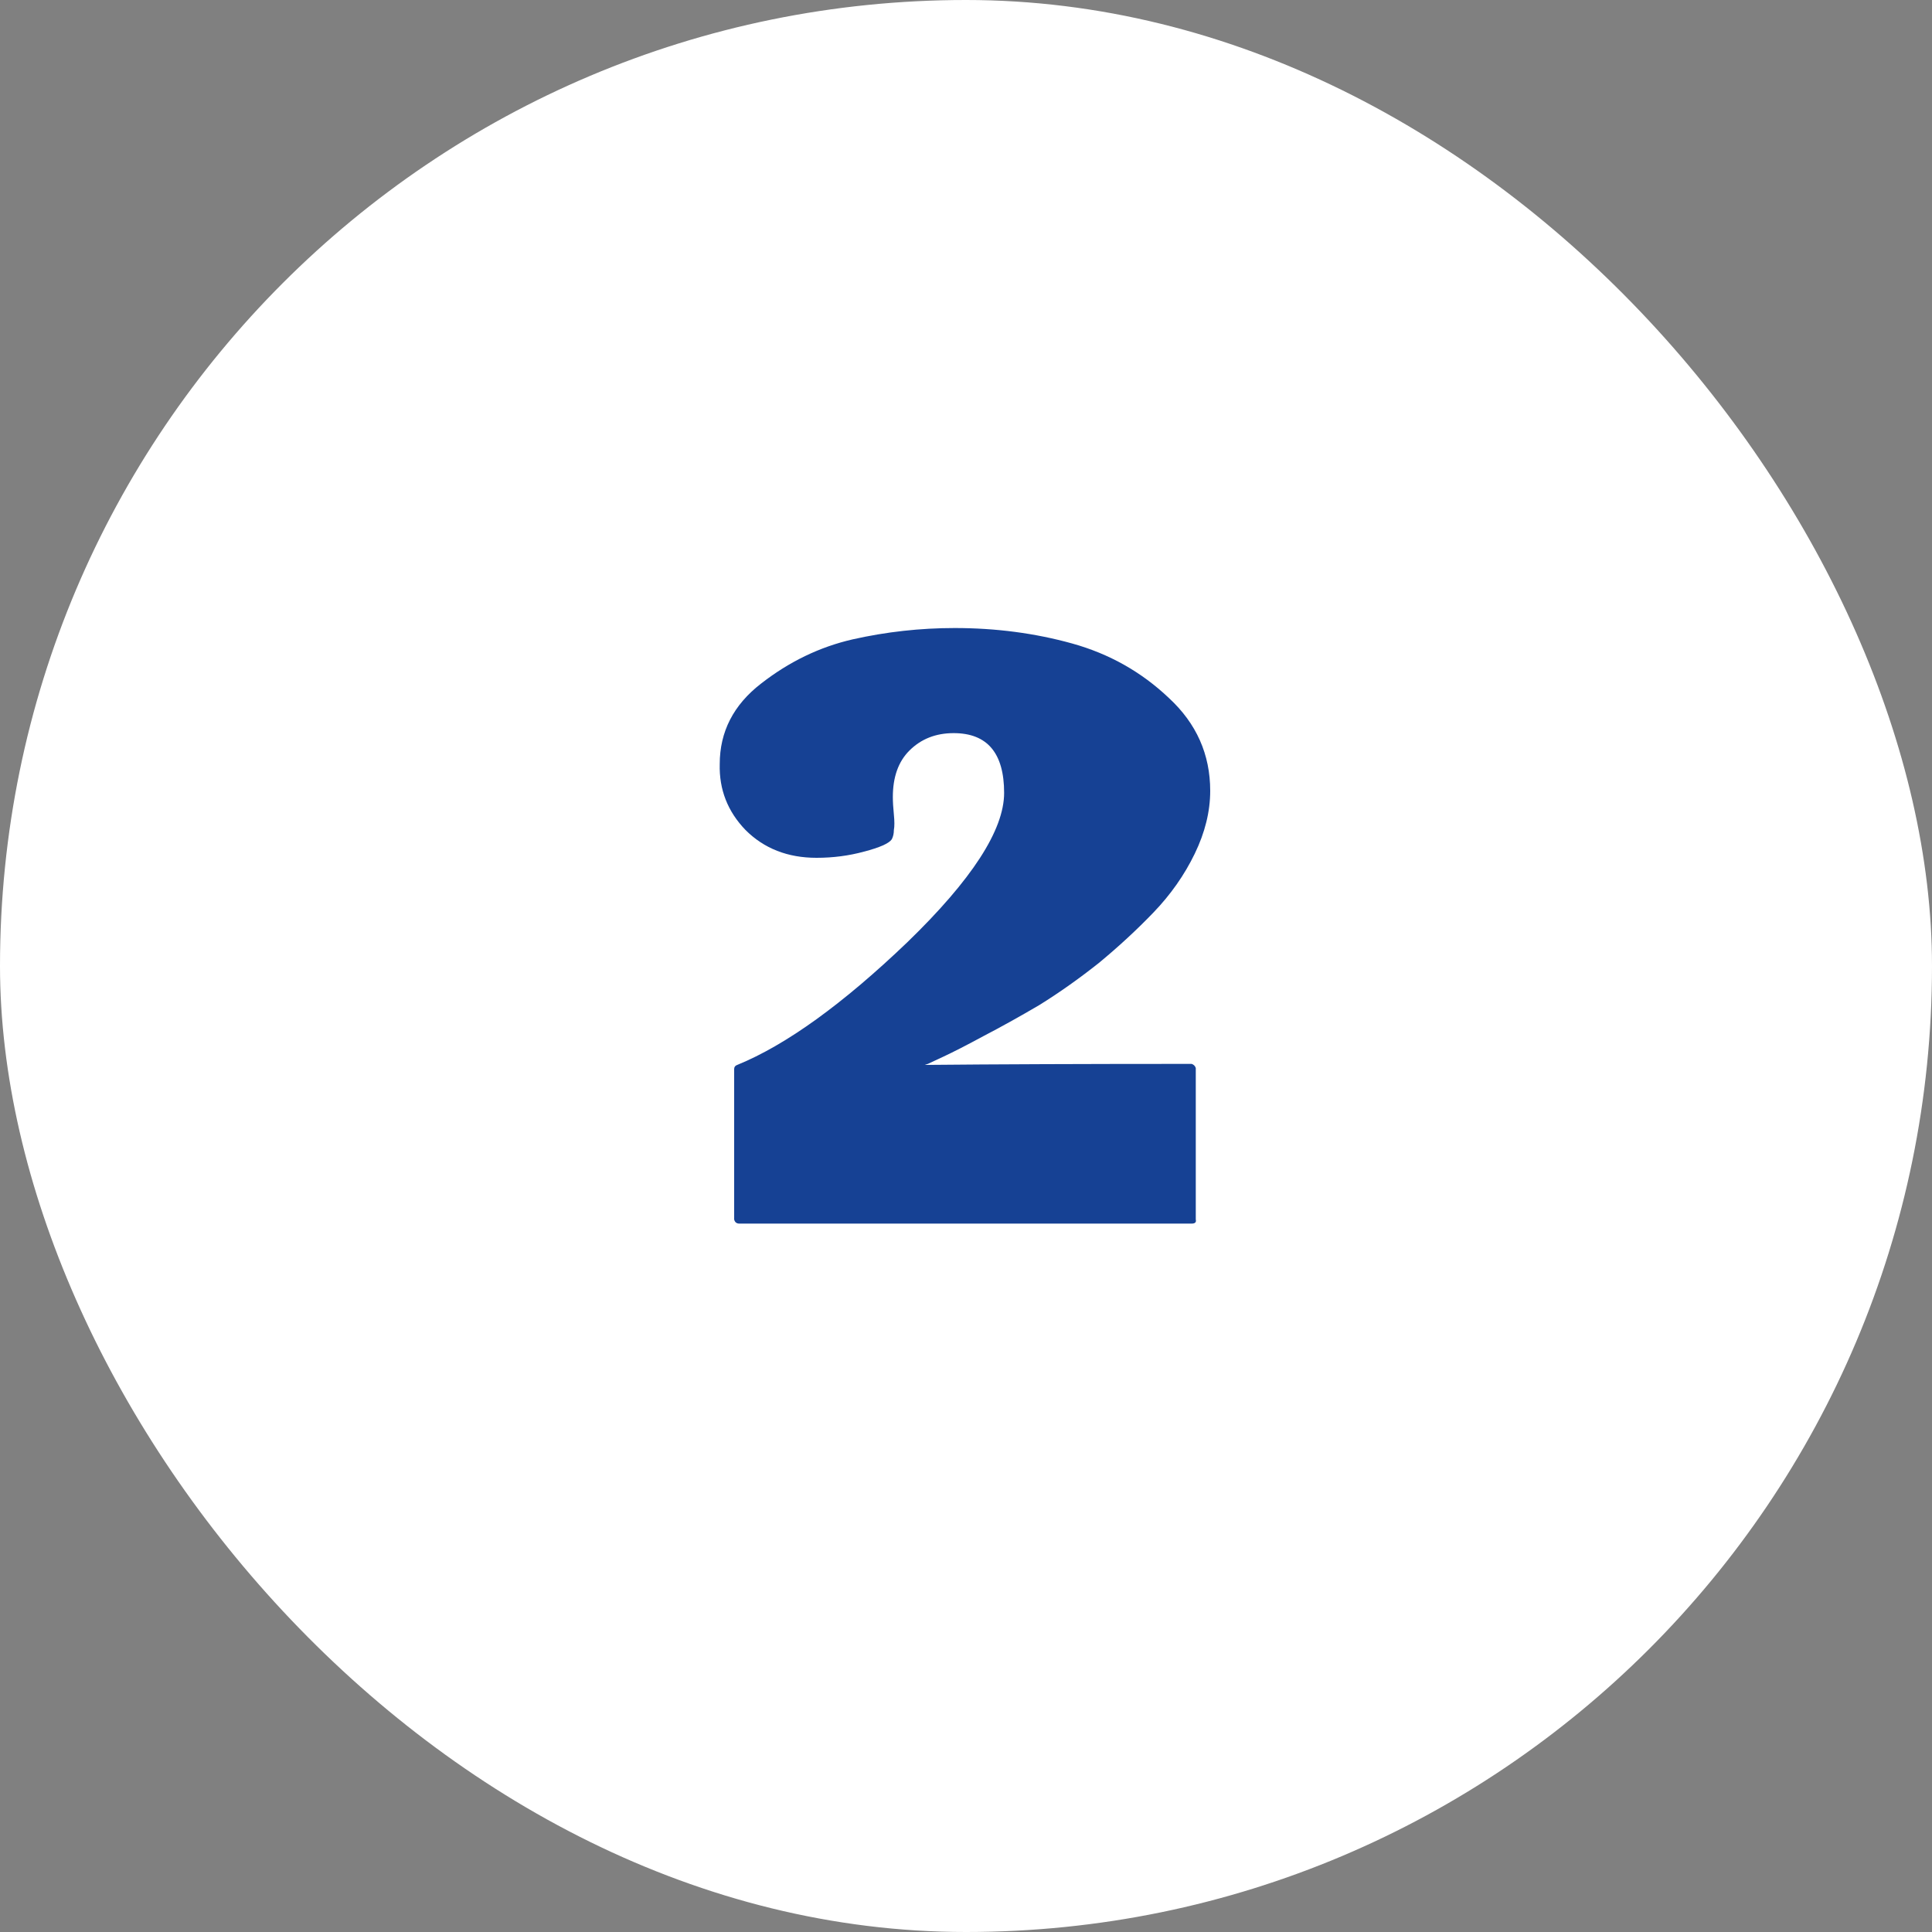 <svg width="60" height="60" viewBox="0 0 60 60" fill="none" xmlns="http://www.w3.org/2000/svg">
<rect x="0" y="0" width="60" height="60" fill="#808080" stroke="none"/>
<rect width="60" height="60" rx="30" fill="white"/>
<path d="M37.136 33.168V37.872C37.157 37.957 37.115 38 37.008 38H22.96C22.875 38 22.821 37.957 22.8 37.872V33.2C22.8 33.136 22.832 33.093 22.896 33.072C24.411 32.453 26.171 31.184 28.176 29.264C30.181 27.323 31.184 25.776 31.184 24.624C31.184 23.387 30.661 22.768 29.616 22.768C29.061 22.768 28.603 22.949 28.24 23.312C27.899 23.653 27.728 24.133 27.728 24.752C27.728 24.901 27.739 25.083 27.76 25.296C27.781 25.509 27.781 25.669 27.76 25.776C27.76 25.883 27.739 25.979 27.696 26.064C27.611 26.192 27.323 26.32 26.832 26.448C26.363 26.576 25.872 26.64 25.36 26.64C24.464 26.64 23.728 26.352 23.152 25.776C22.597 25.2 22.331 24.517 22.352 23.728C22.352 22.725 22.779 21.893 23.632 21.232C24.507 20.549 25.456 20.091 26.48 19.856C27.525 19.621 28.581 19.504 29.648 19.504C30.928 19.504 32.144 19.664 33.296 19.984C34.448 20.304 35.451 20.869 36.304 21.68C37.157 22.469 37.584 23.429 37.584 24.56C37.584 25.2 37.424 25.851 37.104 26.512C36.784 27.173 36.357 27.781 35.824 28.336C35.312 28.869 34.747 29.392 34.128 29.904C33.509 30.395 32.891 30.832 32.272 31.216C31.653 31.579 31.077 31.899 30.544 32.176C30.032 32.453 29.616 32.667 29.296 32.816L28.816 33.04L28.72 33.072C30.896 33.051 33.659 33.04 37.008 33.04C37.072 33.061 37.115 33.104 37.136 33.168Z" fill="#164194"/>
</svg>
